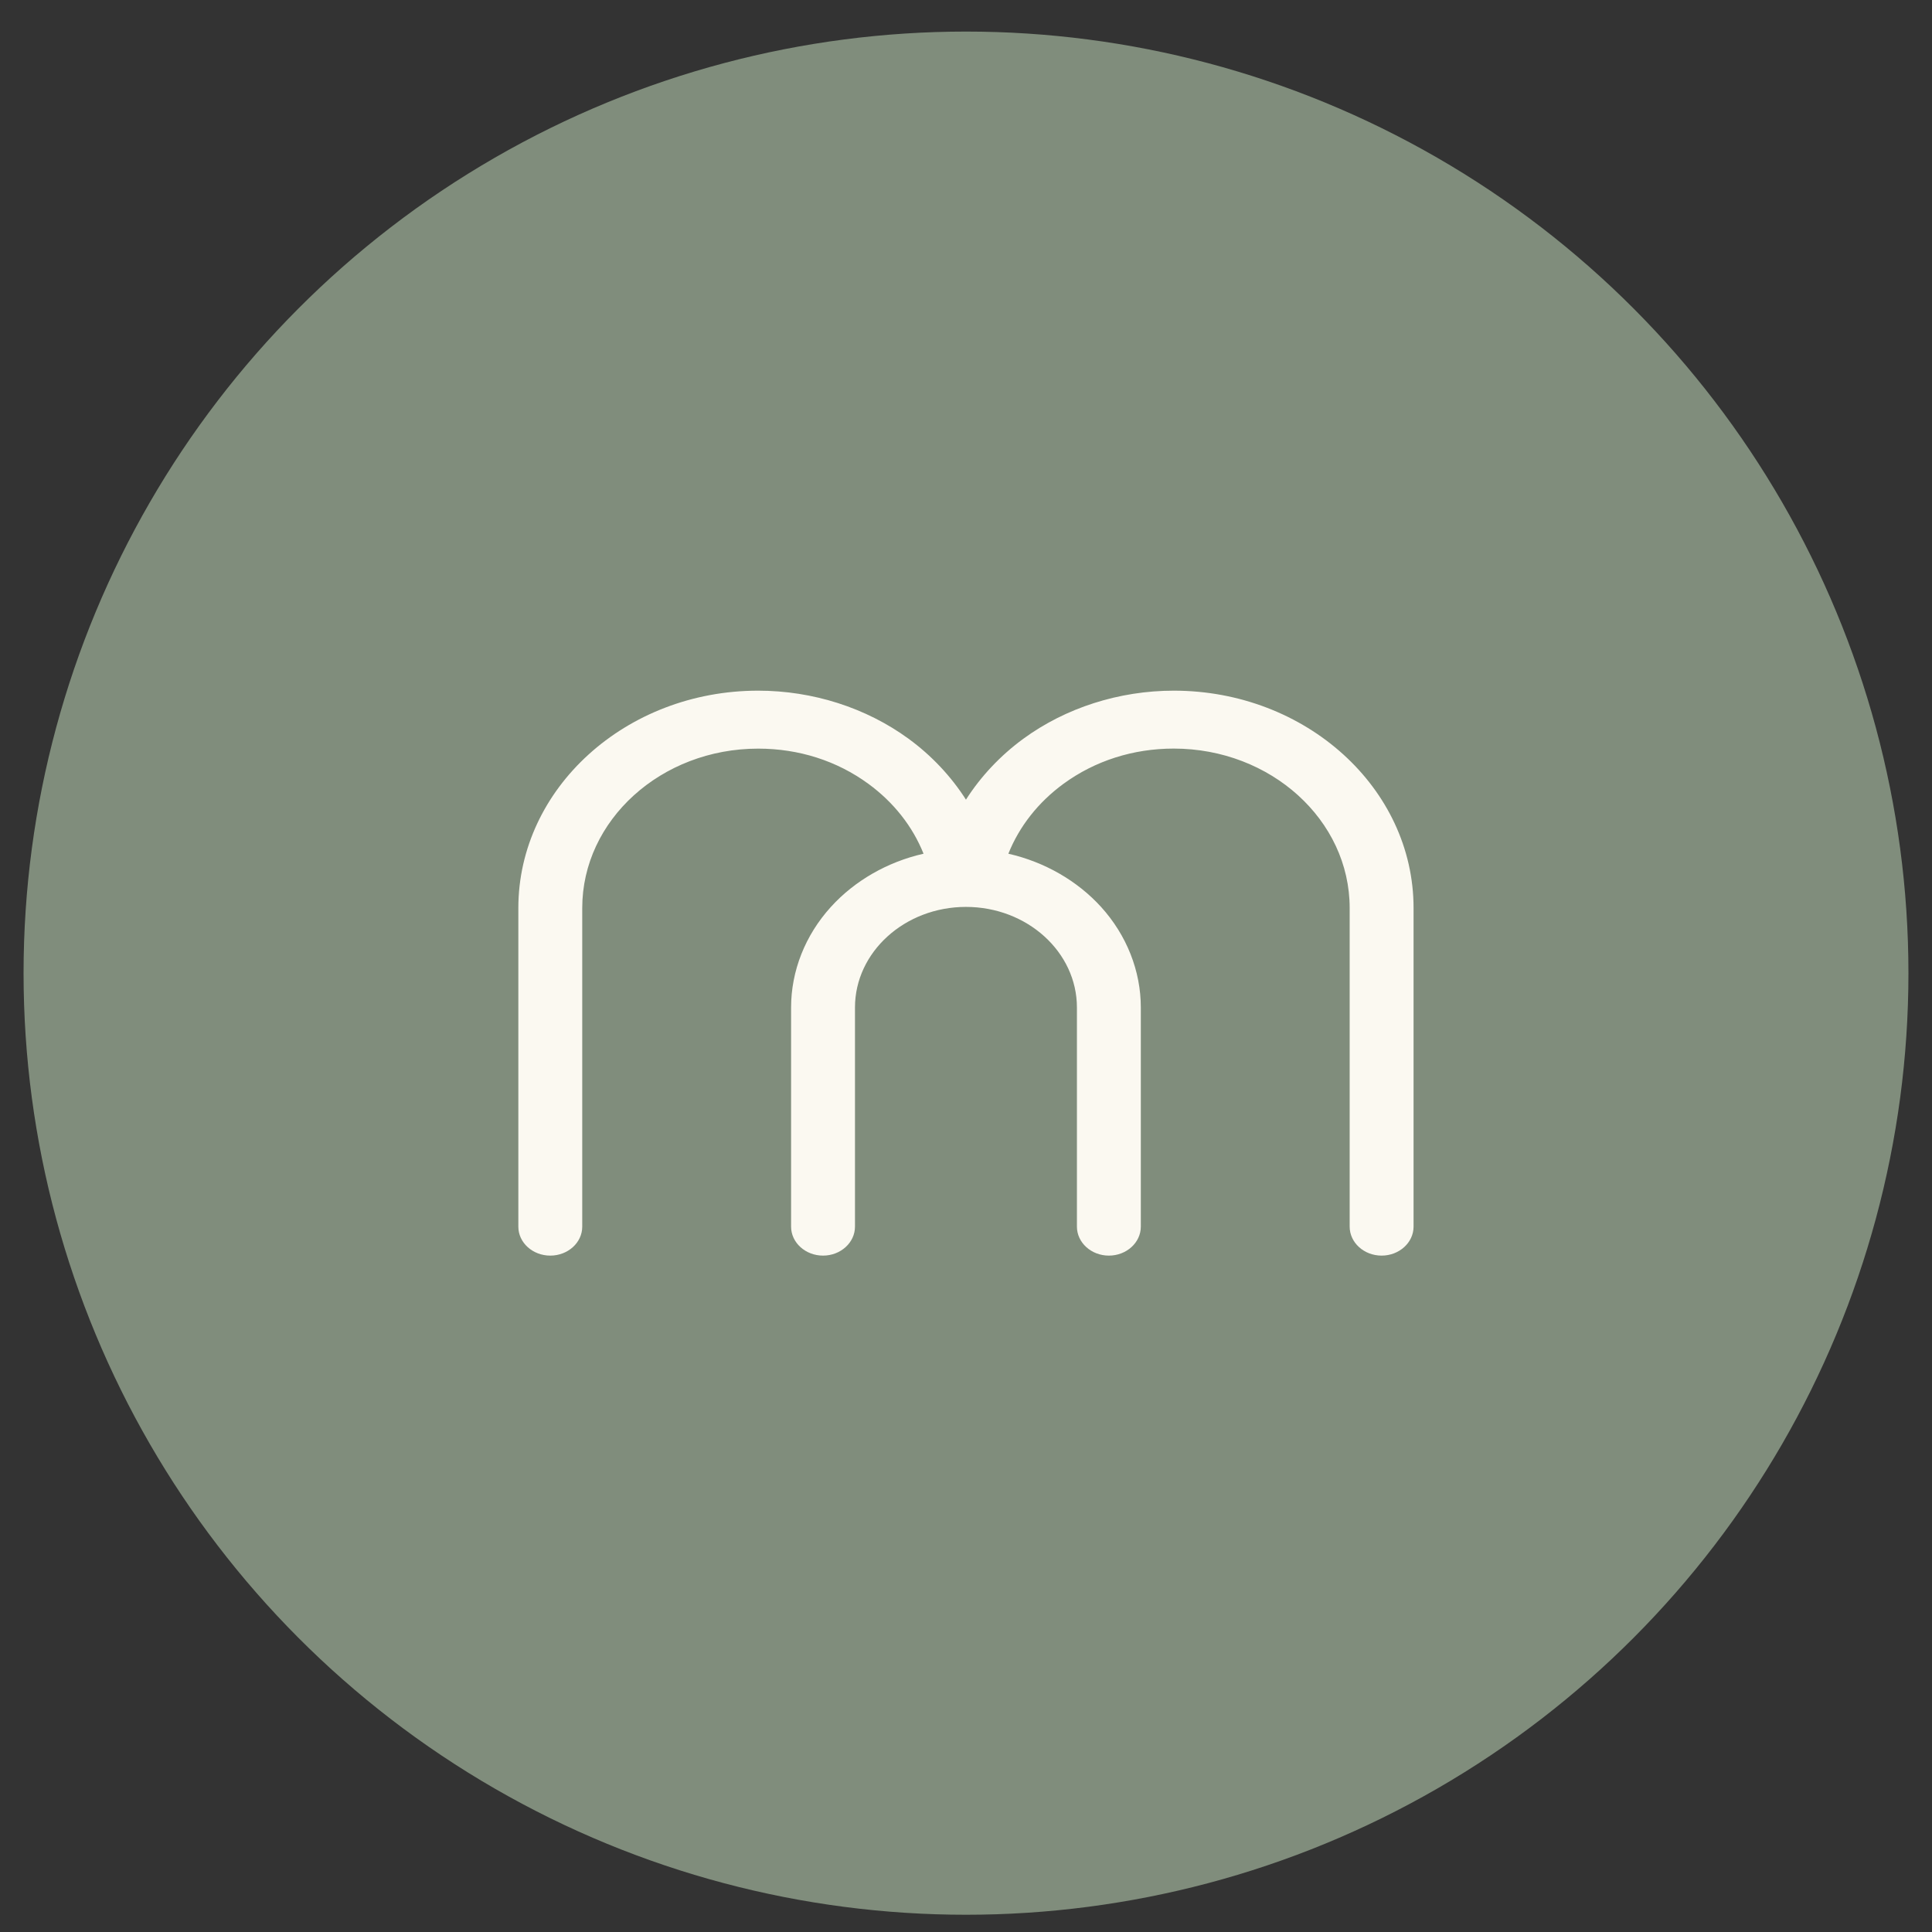 <svg width="41" height="41" viewBox="0 0 41 41" fill="none" xmlns="http://www.w3.org/2000/svg">
<rect x="0" y="0" width="41" height="41" fill="#333333" stroke="none"/>
<ellipse cx="20.5" cy="20.652" rx="20" ry="19.982" fill="#808D7C"/>
<g clip-path="url(#clip0_4595_50)">
<path d="M16.089 14.657C17.248 14.657 18.382 15.02 19.282 15.678C19.768 16.033 20.185 16.477 20.499 16.97C20.813 16.477 21.231 16.033 21.716 15.678C22.616 15.02 23.751 14.657 24.91 14.657C27.715 14.657 29.998 16.726 29.998 19.269V26.031C29.998 26.37 29.694 26.646 29.32 26.646C28.946 26.646 28.642 26.37 28.642 26.031V19.269C28.642 17.404 26.968 15.886 24.909 15.886C24.047 15.886 23.237 16.145 22.568 16.634C22.034 17.025 21.632 17.536 21.399 18.117C22.165 18.291 22.859 18.689 23.366 19.246C23.91 19.846 24.21 20.605 24.21 21.381V26.031C24.21 26.37 23.906 26.646 23.532 26.646C23.158 26.646 22.854 26.37 22.854 26.031V21.381C22.854 20.204 21.798 19.246 20.499 19.246C19.201 19.246 18.144 20.204 18.144 21.381V26.031C18.144 26.37 17.84 26.646 17.466 26.646C17.092 26.646 16.788 26.37 16.788 26.031V21.381C16.788 20.605 17.088 19.846 17.633 19.246C18.139 18.689 18.833 18.291 19.599 18.117C19.366 17.536 18.964 17.026 18.43 16.635C17.761 16.145 16.951 15.887 16.089 15.887C14.031 15.887 12.356 17.404 12.356 19.27V26.032C12.356 26.371 12.052 26.646 11.678 26.646C11.304 26.646 11 26.371 11 26.032V19.27C11.001 16.727 13.283 14.657 16.089 14.657Z" fill="#FBF9F1"/>
</g>
<defs>
<clipPath id="clip0_4595_50">
<rect width="19" height="11.989" fill="white" transform="matrix(-1 0 0 1 30 14.657)"/>
</clipPath>
</defs>
</svg>
